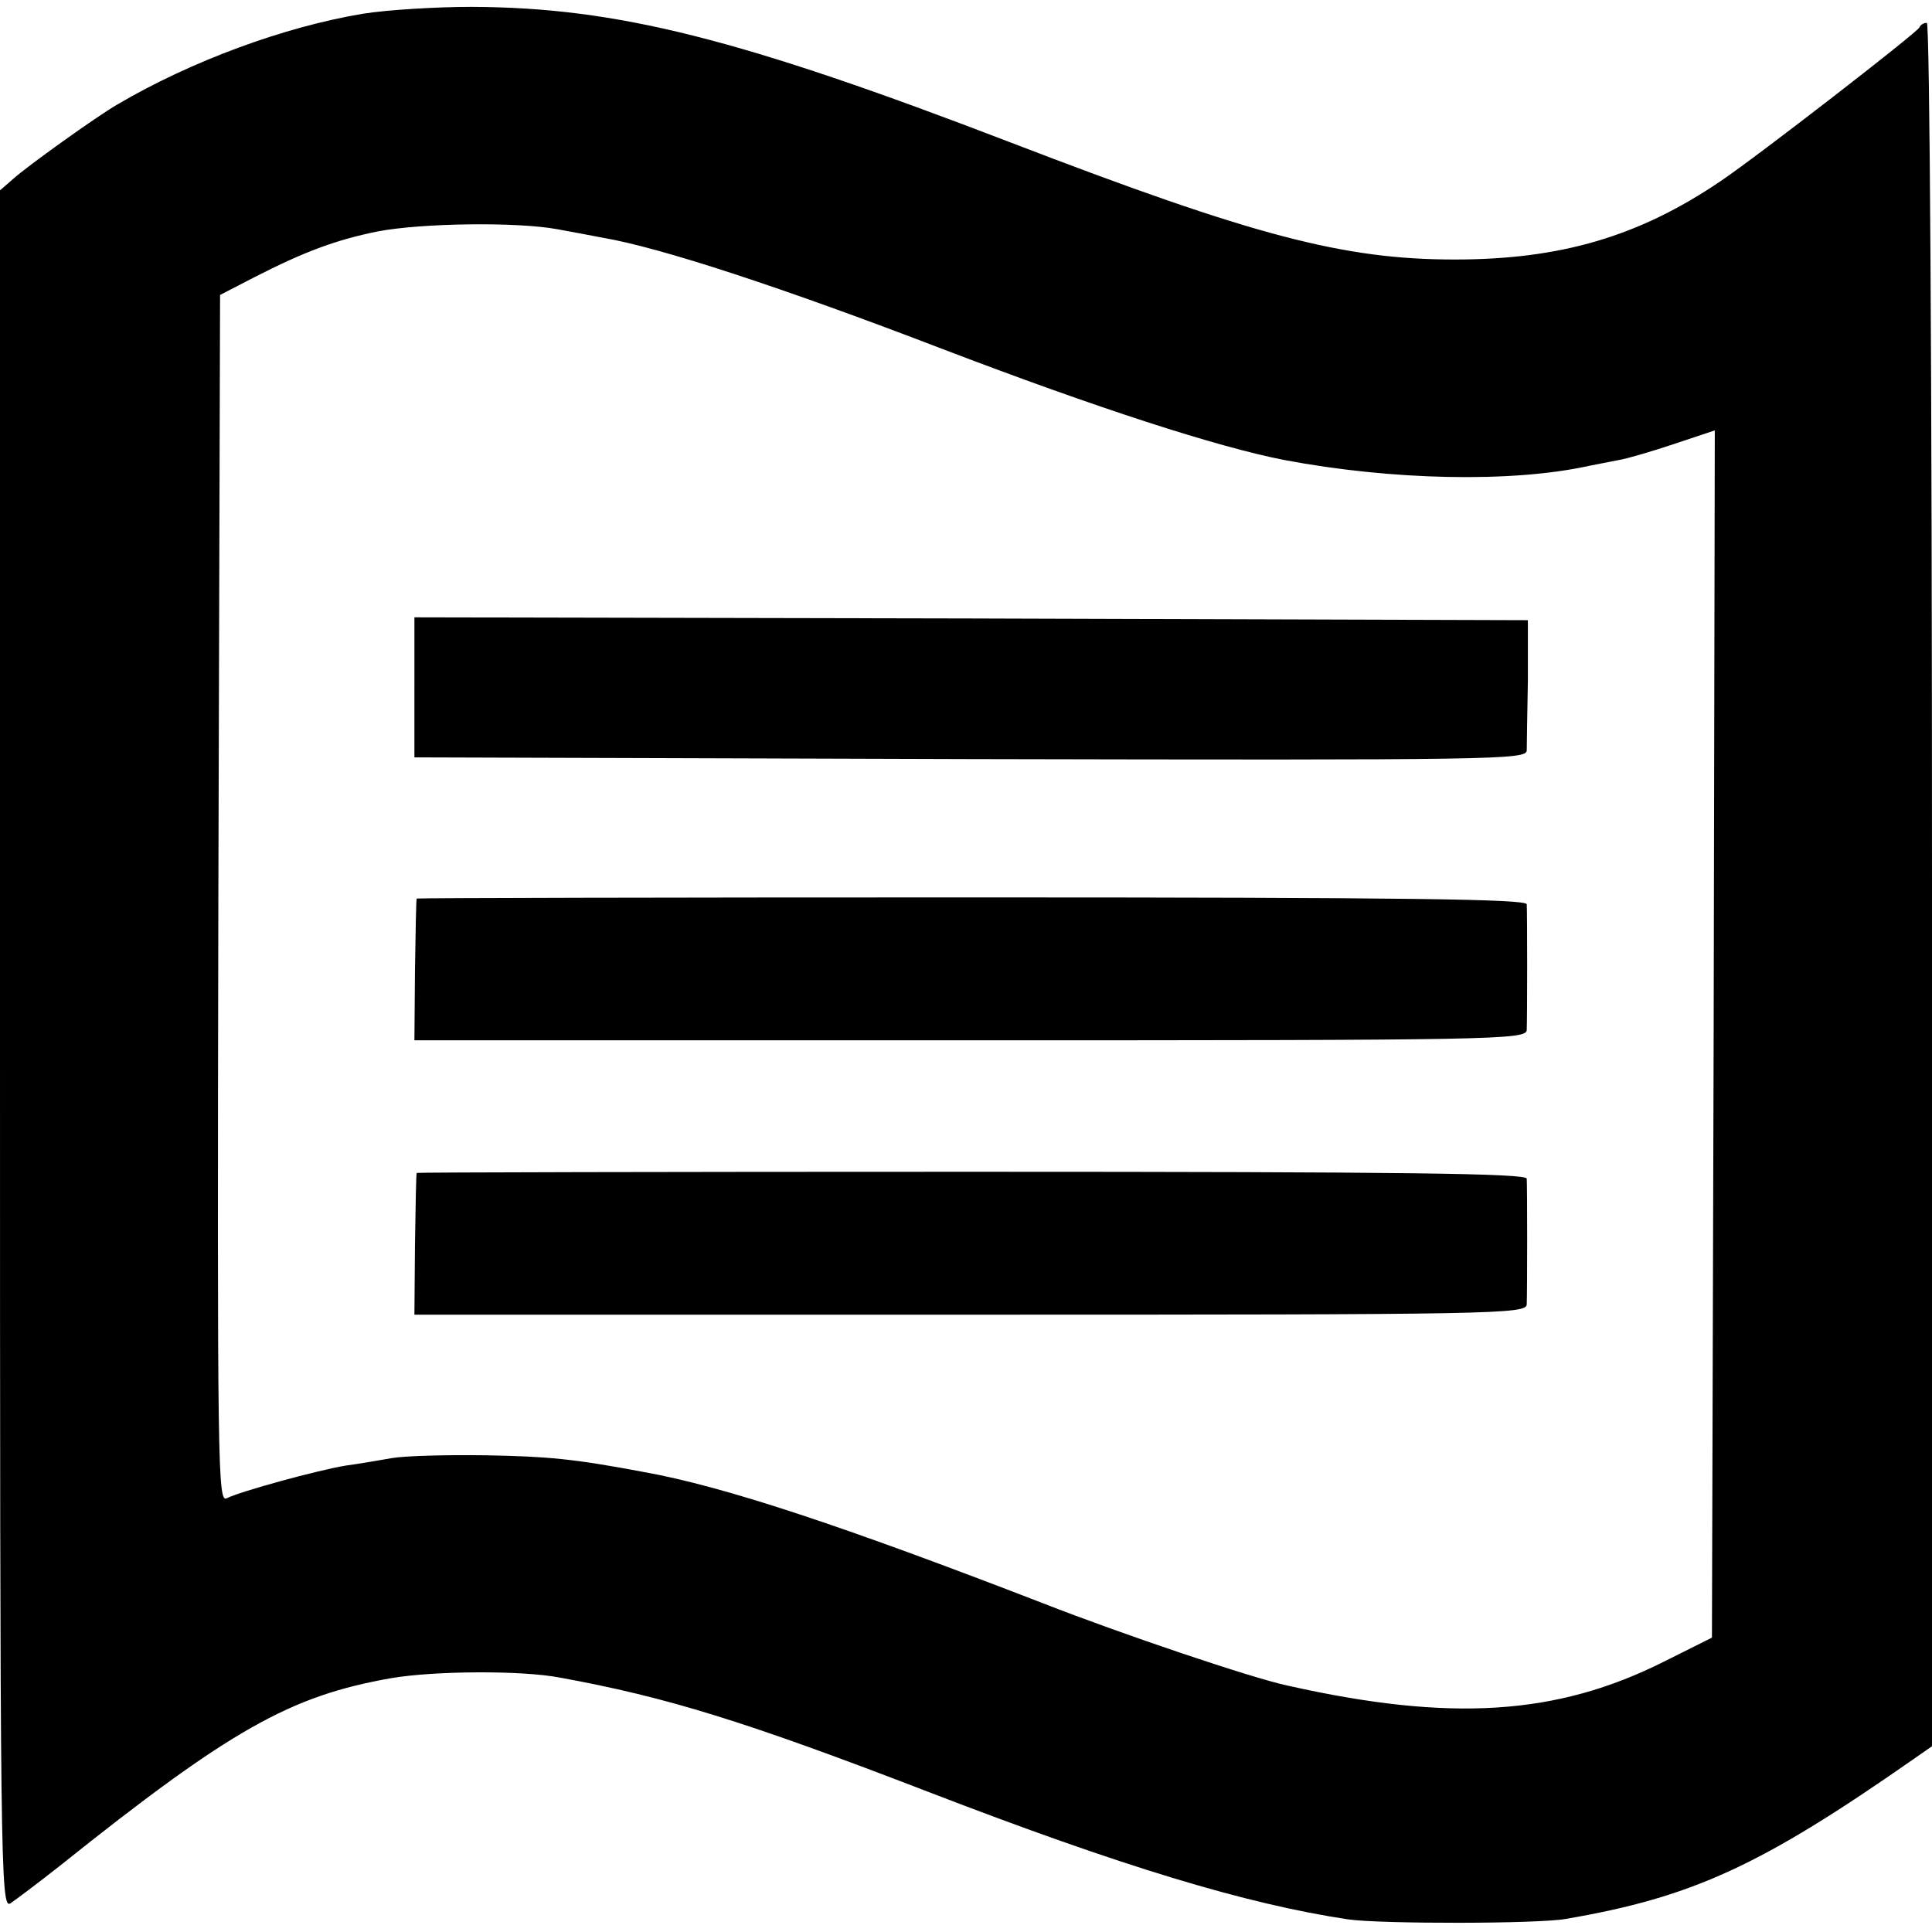<?xml version="1.0" standalone="no"?>
<!DOCTYPE svg PUBLIC "-//W3C//DTD SVG 20010904//EN"
 "http://www.w3.org/TR/2001/REC-SVG-20010904/DTD/svg10.dtd">
<svg version="1.0" xmlns="http://www.w3.org/2000/svg"
 width="338pt" height="338pt" viewBox="0 0 338 338"
 preserveAspectRatio="xMidYMid meet">
<g transform="translate(0,338) scale(0.1,-0.1)"
fill="#000000" stroke="none">
<path d="M635 3356 c-138 -23 -301 -83 -430 -159 -35 -20 -159 -109 -182 -130
l-23 -20 0 -1504 c0 -1429 1 -1503 18 -1493 9 6 49 36 87 66 299 239 403 297
579 328 75 13 229 14 296 1 186 -34 323 -76 647 -201 335 -129 552 -195 732
-222 56 -8 333 -8 381 1 222 38 342 94 607 279 l33 23 0 1508 c0 907 -4 1507
-9 1507 -5 0 -11 -3 -13 -8 -4 -9 -284 -226 -348 -269 -143 -97 -280 -137
-465 -137 -194 0 -351 41 -775 204 -476 183 -691 237 -945 238 -60 0 -146 -5
-190 -12z m340 -377 c28 -5 64 -12 80 -15 100 -17 314 -87 595 -195 267 -102
479 -171 598 -194 186 -35 396 -40 532 -10 14 3 37 7 51 10 14 2 58 15 97 28
l72 24 -2 -1056 -3 -1056 -84 -42 c-187 -94 -373 -106 -658 -42 -62 13 -290
90 -428 144 -349 135 -559 205 -700 230 -122 23 -167 27 -275 29 -69 1 -143
-1 -165 -5 -22 -4 -58 -10 -80 -13 -49 -8 -184 -45 -208 -57 -16 -9 -17 42
-15 1048 l3 1057 60 31 c88 45 142 65 215 80 78 15 245 17 315 4z"/>
<path d="M725 2178 l0 -123 973 -3 c921 -2 972 -1 973 15 0 10 1 65 2 123 l0
105 -974 3 -974 2 0 -122z"/>
<path d="M729 1808 c-1 -2 -2 -58 -3 -125 l-1 -123 972 0 c920 0 973 1 974 18
1 25 1 205 0 220 -1 9 -202 12 -971 12 -533 0 -971 -1 -971 -2z"/>
<path d="M729 1328 c-1 -2 -2 -58 -3 -125 l-1 -123 972 0 c920 0 973 1 974 18
1 25 1 205 0 220 -1 9 -202 12 -971 12 -533 0 -971 -1 -971 -2z"/>
</g>
</svg>
